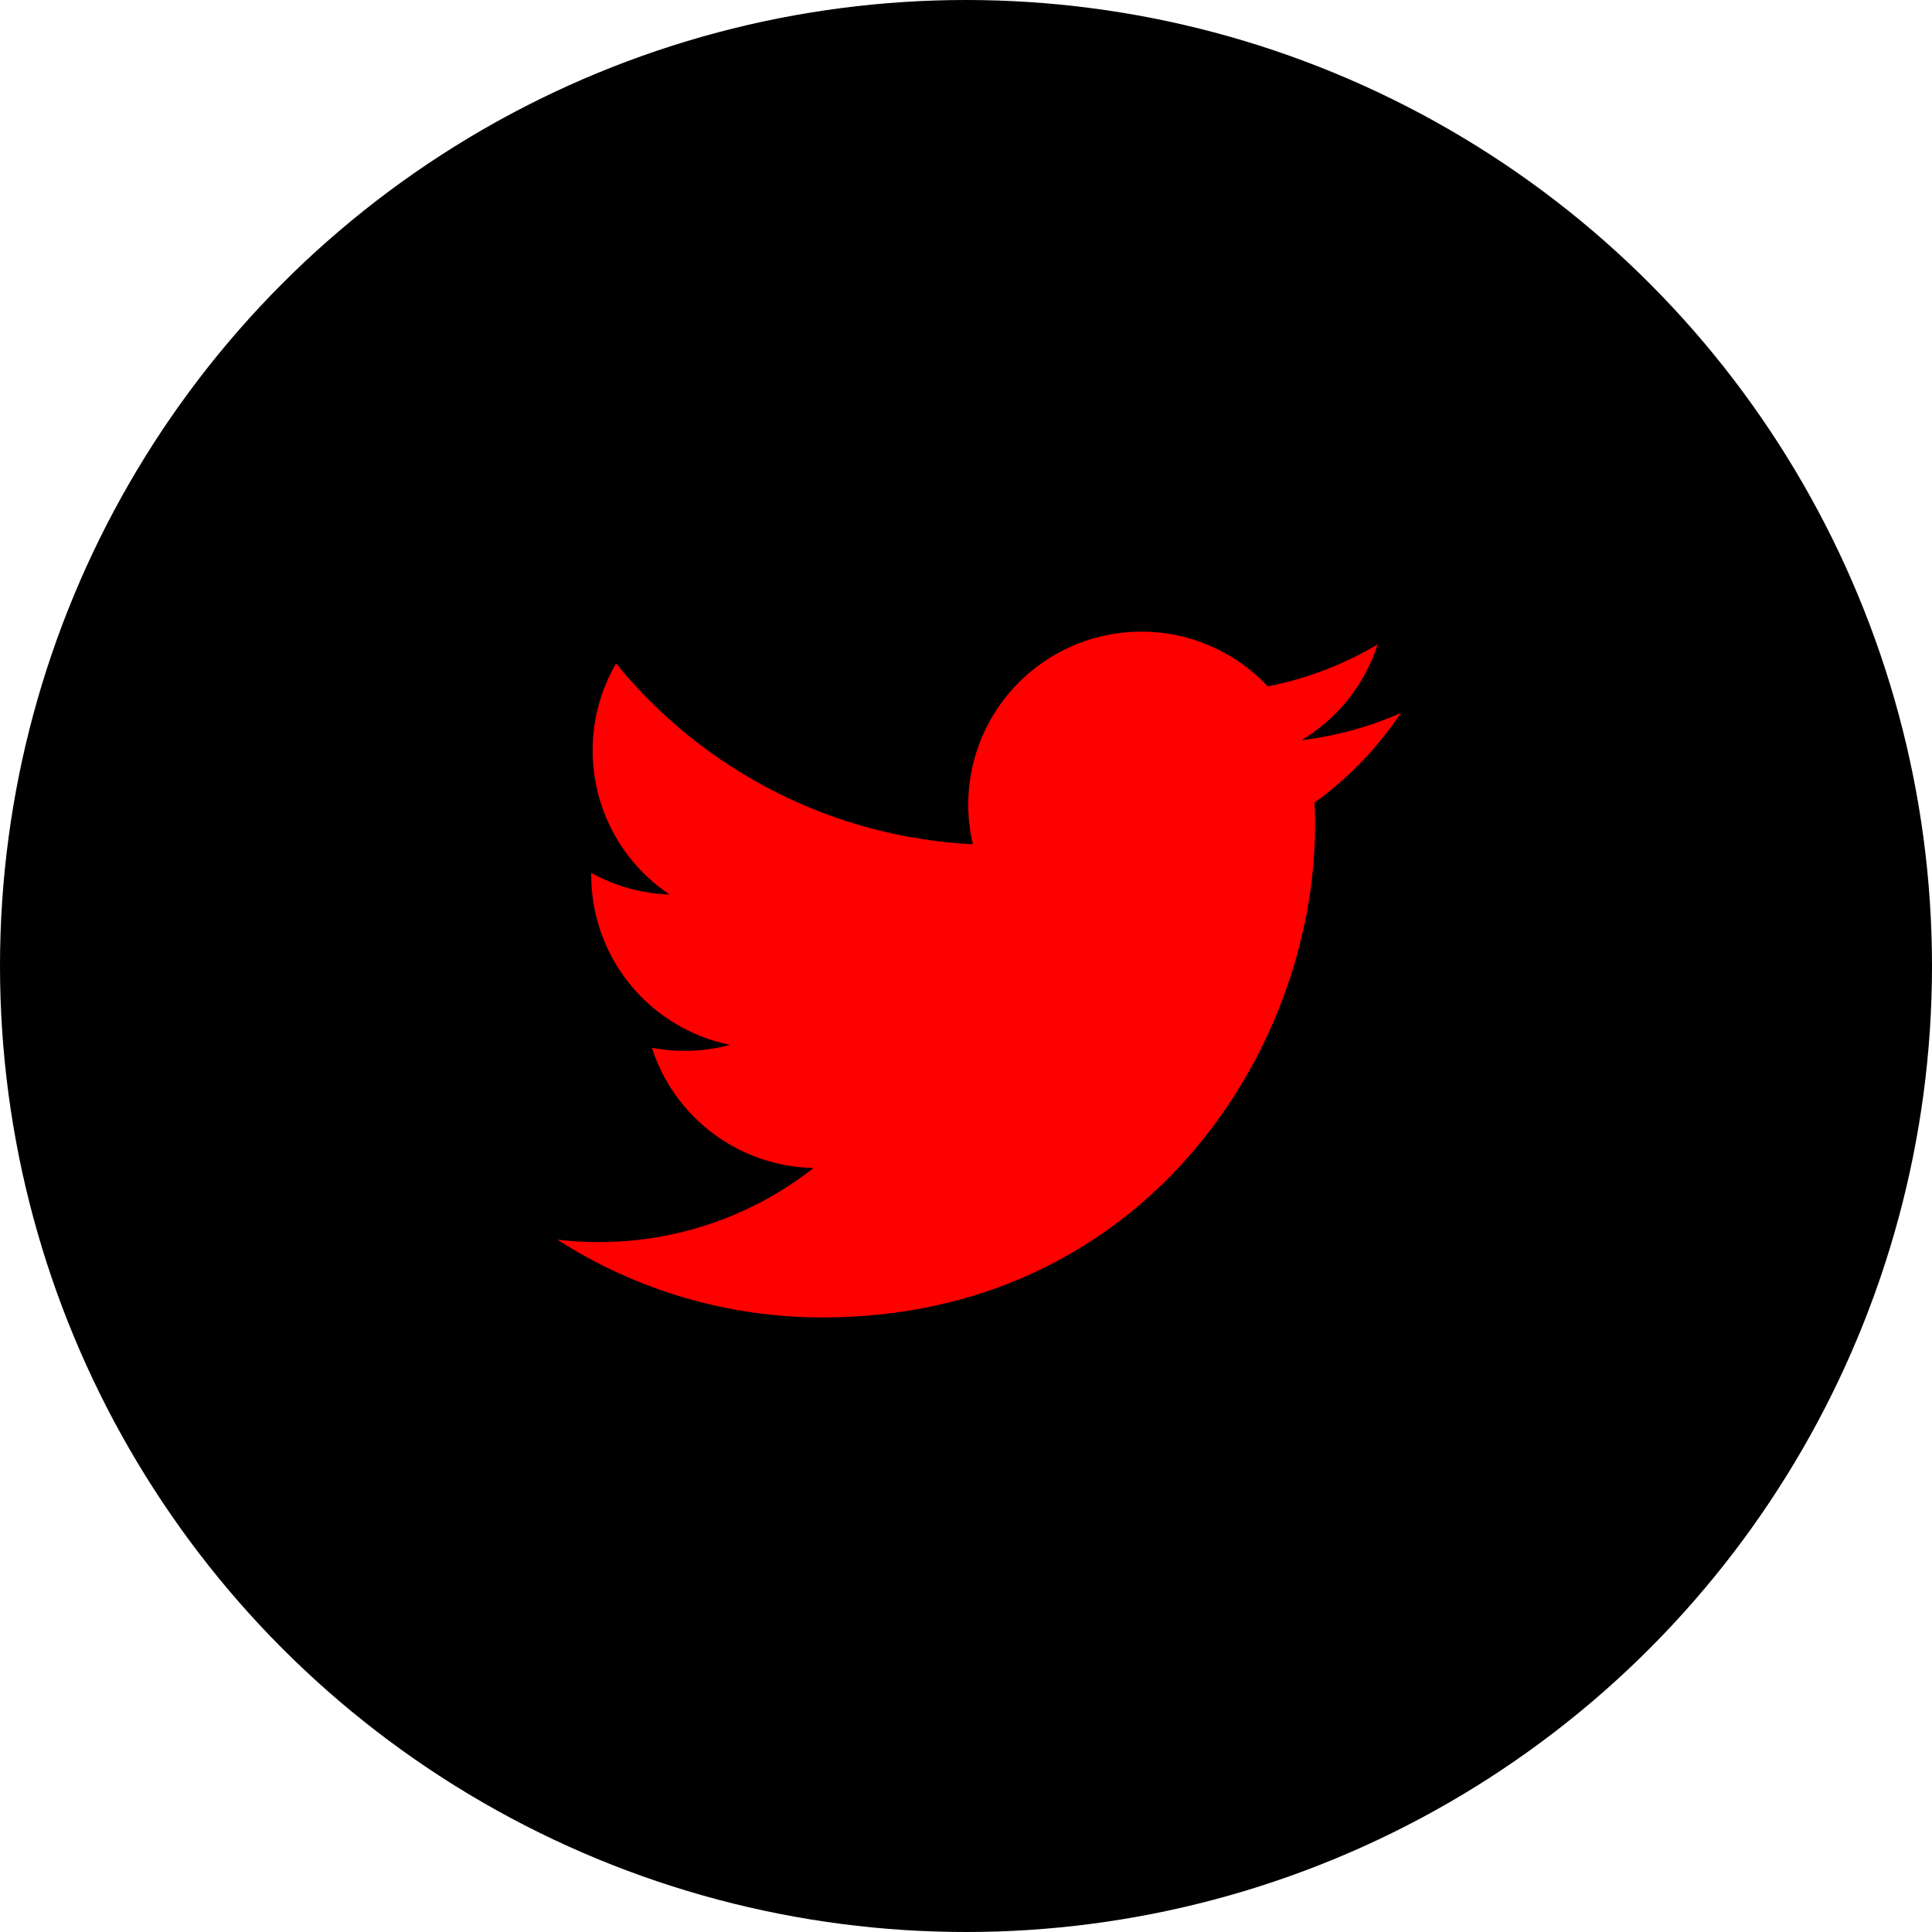 <svg width="52" height="52" viewBox="0 0 52 52" fill="none" xmlns="http://www.w3.org/2000/svg">
                    <circle cx="26" cy="26" r="26" fill="black" />
                    <path
                        d="M37.706 19.189C36.871 19.559 35.974 19.809 35.031 19.922C36.004 19.34 36.732 18.424 37.079 17.345C36.165 17.887 35.164 18.27 34.121 18.474C33.419 17.725 32.49 17.229 31.477 17.062C30.465 16.895 29.425 17.067 28.52 17.552C27.615 18.036 26.896 18.806 26.473 19.741C26.05 20.677 25.948 21.725 26.183 22.724C24.331 22.631 22.519 22.15 20.864 21.311C19.21 20.473 17.751 19.296 16.581 17.857C16.181 18.547 15.951 19.346 15.951 20.198C15.951 20.965 16.139 21.721 16.501 22.397C16.862 23.074 17.385 23.651 18.023 24.076C17.283 24.053 16.56 23.853 15.913 23.494V23.553C15.913 24.629 16.285 25.672 16.966 26.505C17.647 27.337 18.596 27.908 19.65 28.122C18.964 28.307 18.244 28.335 17.546 28.201C17.843 29.127 18.423 29.936 19.203 30.516C19.984 31.096 20.926 31.418 21.898 31.436C20.248 32.731 18.21 33.434 16.112 33.431C15.74 33.431 15.369 33.409 15 33.365C17.13 34.735 19.608 35.461 22.14 35.459C30.71 35.459 35.395 28.36 35.395 22.204C35.395 22.005 35.39 21.802 35.381 21.602C36.292 20.944 37.079 20.127 37.704 19.192L37.706 19.189Z"
                        fill="#FF0000" />
                </svg>